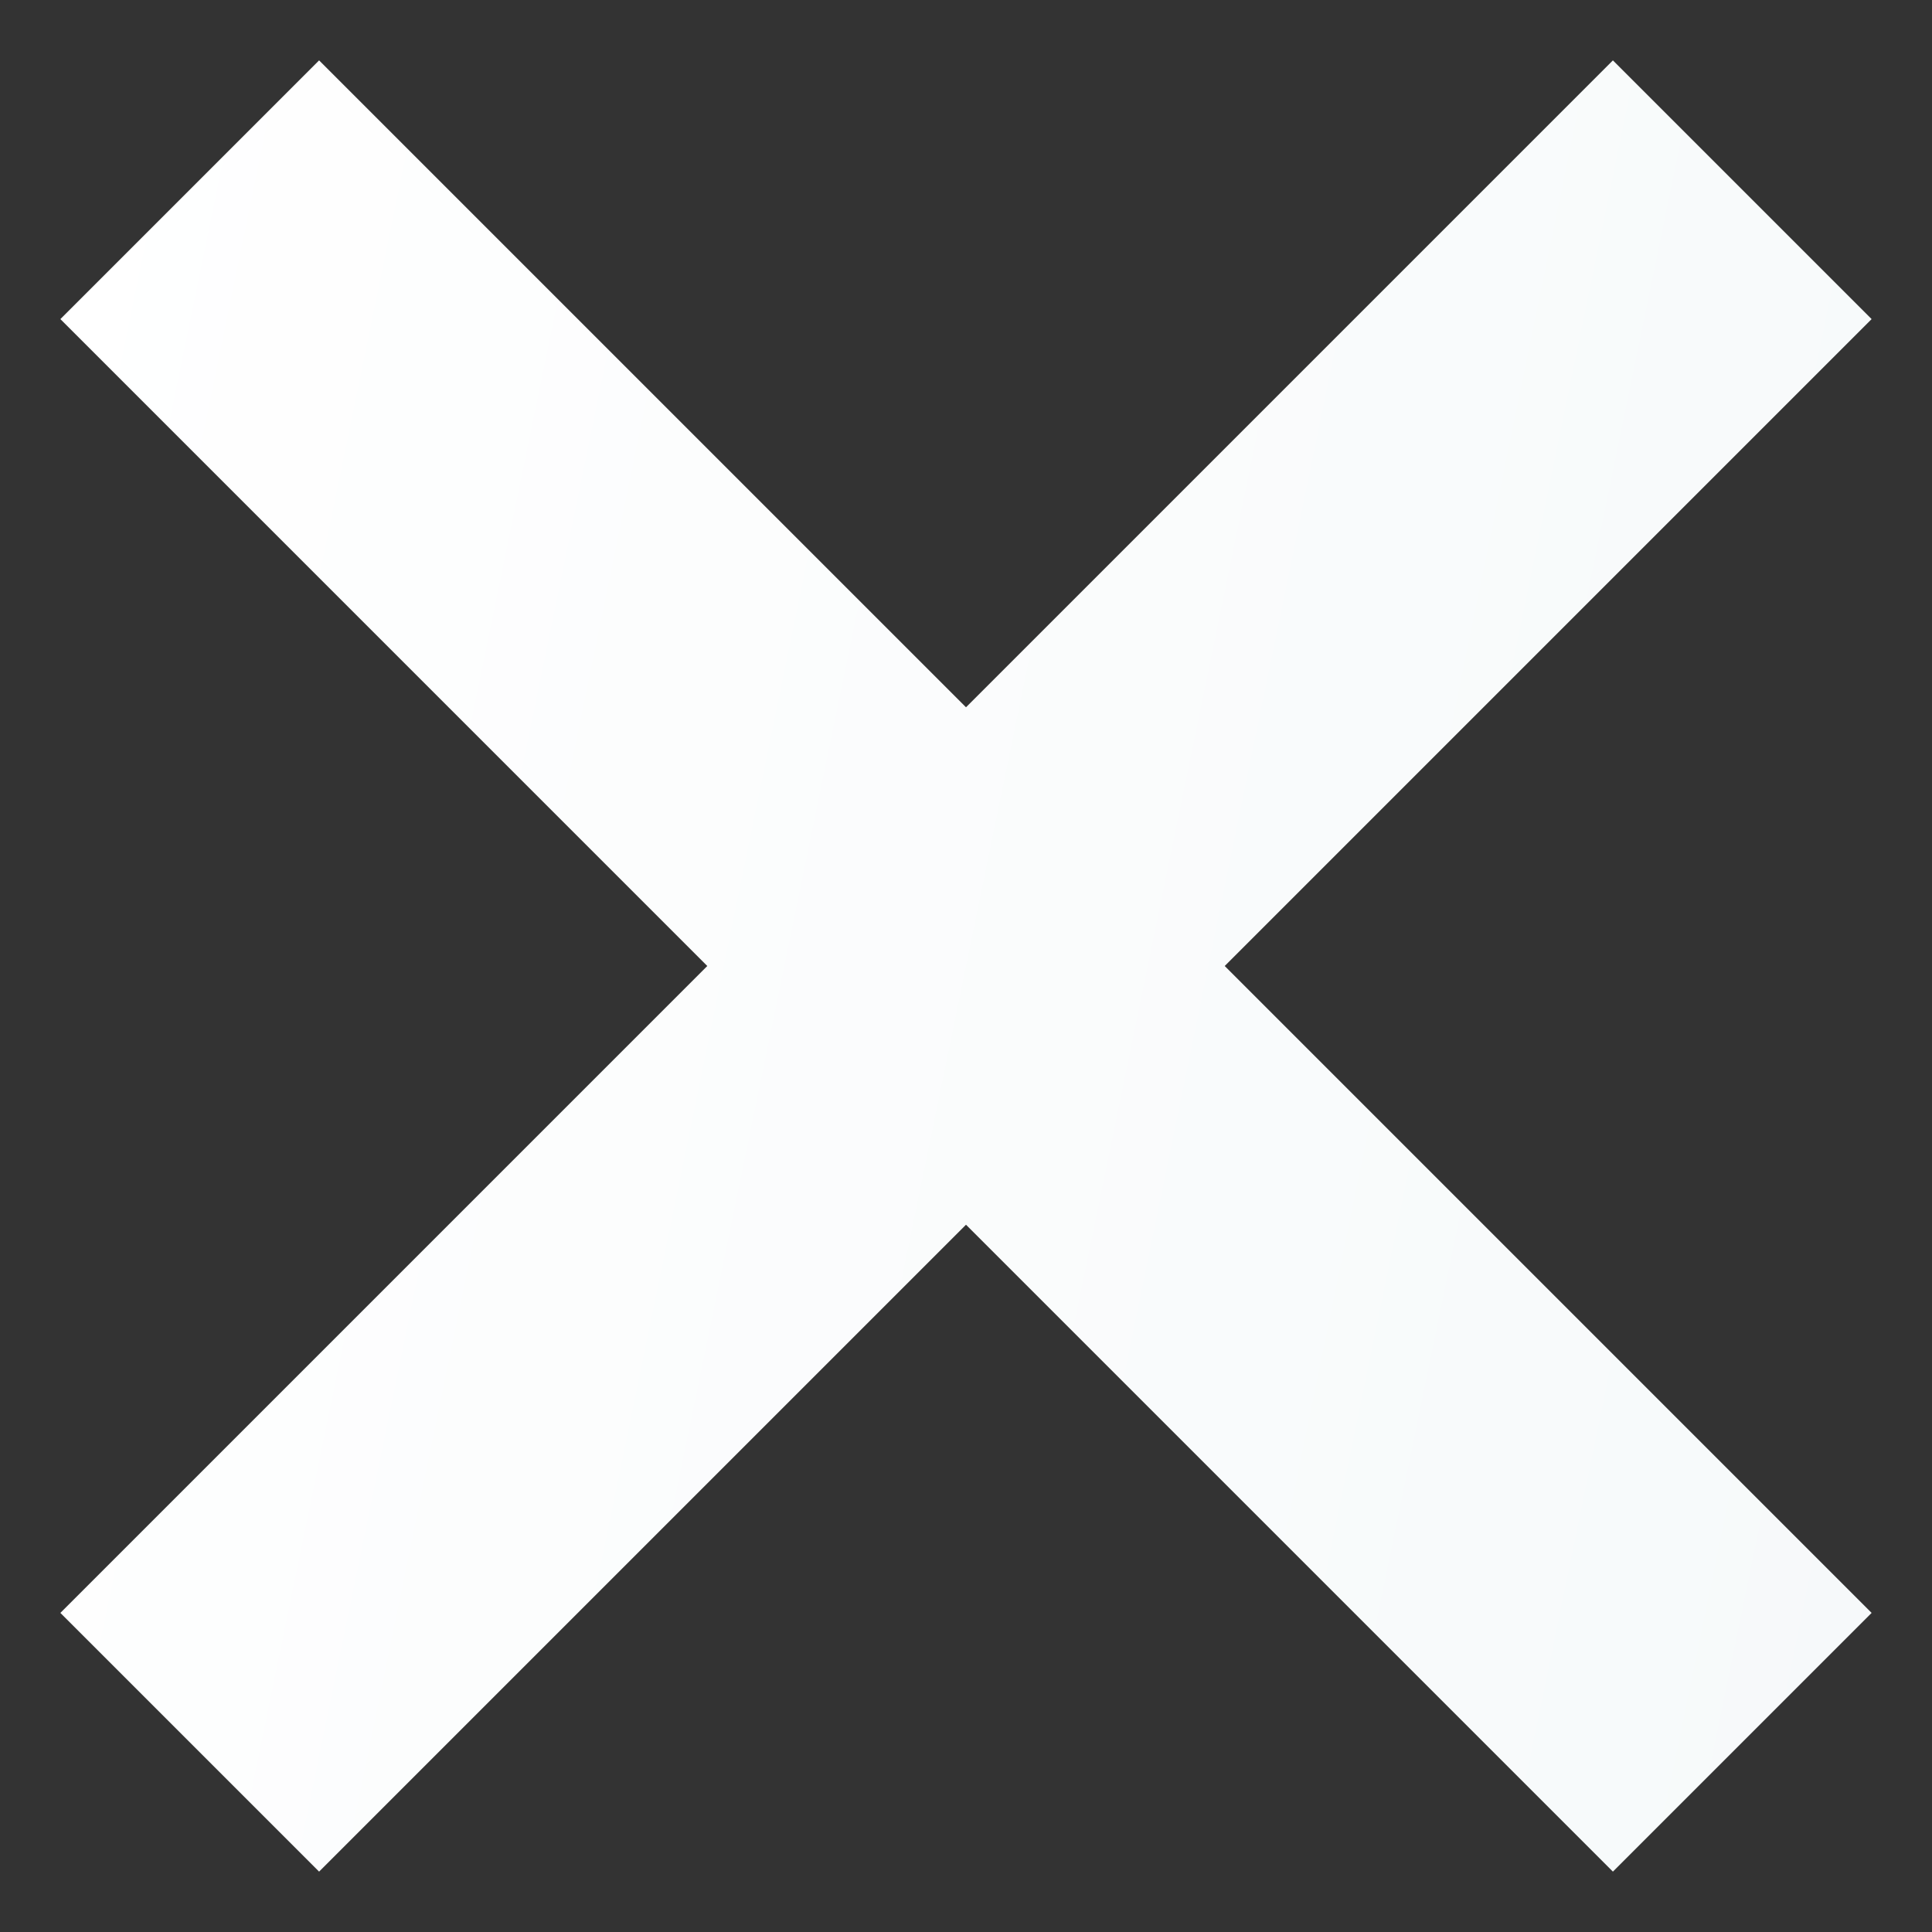 <svg width="12" height="12" viewBox="0 0 12 12" fill="none" xmlns="http://www.w3.org/2000/svg">
<rect x="0" y="0" width="12" height="12" fill="#333333" stroke="none"/>
<path d="M11.625 1.982L10.018 0.375L6 4.393L1.982 0.375L0.375 1.982L4.393 6L0.375 10.018L1.982 11.625L6 7.607L10.018 11.625L11.625 10.018L7.607 6L11.625 1.982Z" fill="url(#paint0_linear_734_172)"/>
<defs>
<linearGradient id="paint0_linear_734_172" x1="0.375" y1="0.375" x2="13.387" y2="3.049" gradientUnits="userSpaceOnUse">
<stop stop-color="white"/>
<stop offset="1" stop-color="#F6F9FA"/>
</linearGradient>
</defs>
</svg>
